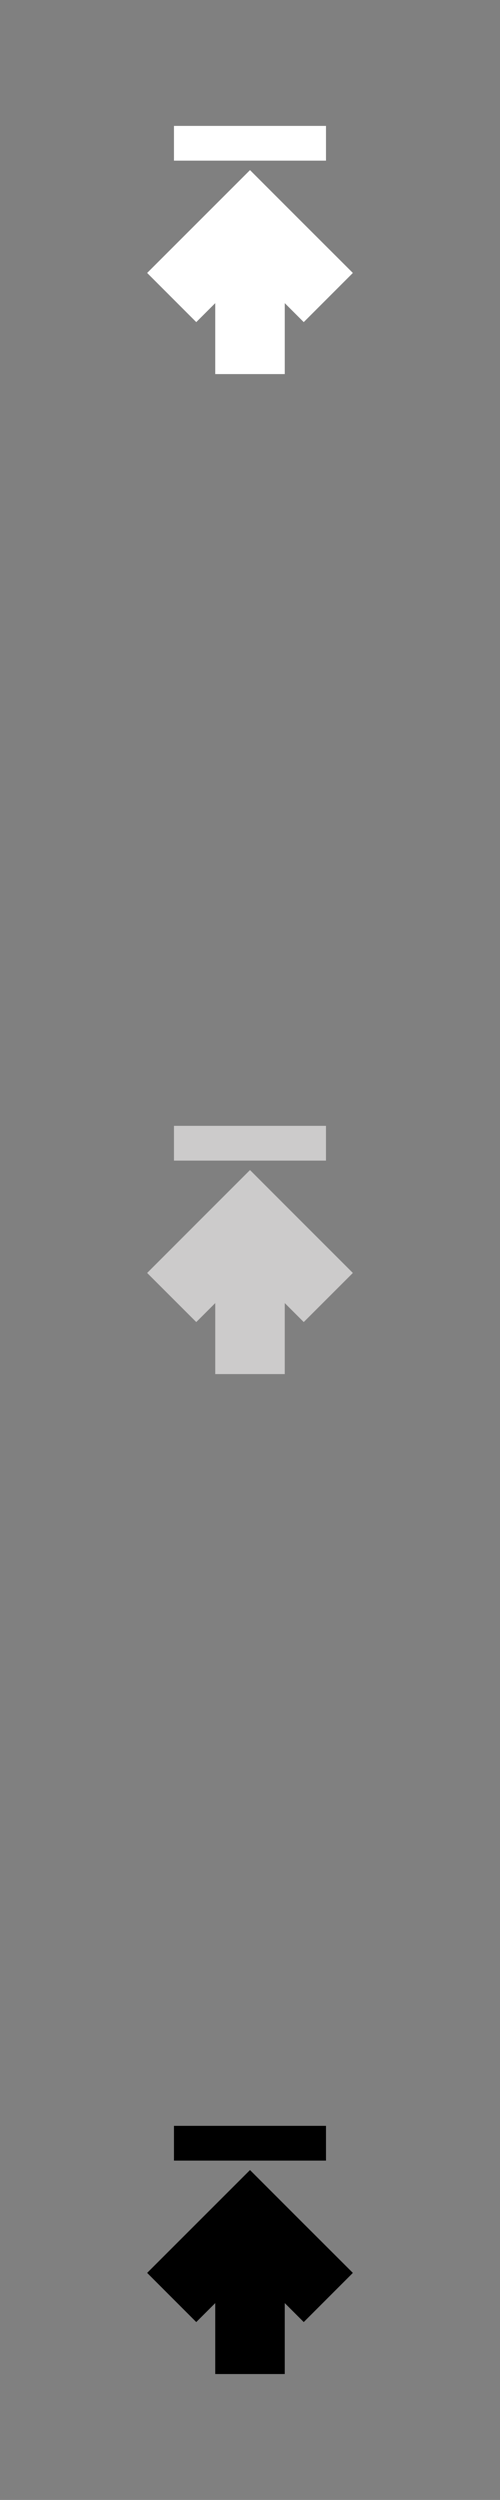 <svg xmlns="http://www.w3.org/2000/svg" style="fill-rule:evenodd" viewBox="0 0 9956 49779">
<rect x="0" y="0" width="9956" height="49779" fill="#808080" stroke="none"/>
<!--by TreedBox.com.br-->
 <defs>
  <style type="text/css">
   <![CDATA[
    .fil0 {fill:none}
    .fil3 {fill:black}
    .fil2 {fill:#CCCBCB}
    .fil1 {fill:white}
   ]]>
  </style>
 </defs>
 <g id="geo">
  <polygon class="fil0" points="0,0 9956,0 9956,49779 0,49779 "/>
  <path class="fil1" d="M3908 6414l-978 -979 1069 -1069 979 -979 978 979 1070 1069 -978 979 -378 -378 0 1413 -1384 0 0 -1413 -378 378zm2583 -3907l0 692 -3027 0 0 -692 3027 0z"/>
  <path class="fil2" d="M3908 26325l-978 -978 1069 -1070 979 -979 978 979 1070 1070 -978 978 -378 -378 0 1414 -1384 0 0 -1414 -378 378zm2583 -3907l0 692 -3027 0 0 -692 3027 0z"/>
  <path class="fil3" d="M3908 46237l-978 -979 1069 -1069 979 -979 978 979 1070 1069 -978 979 -378 -378 0 1413 -1384 0 0 -1413 -378 378zm2583 -3907l0 692 -3027 0 0 -692 3027 0z"/>
 </g>
</svg>